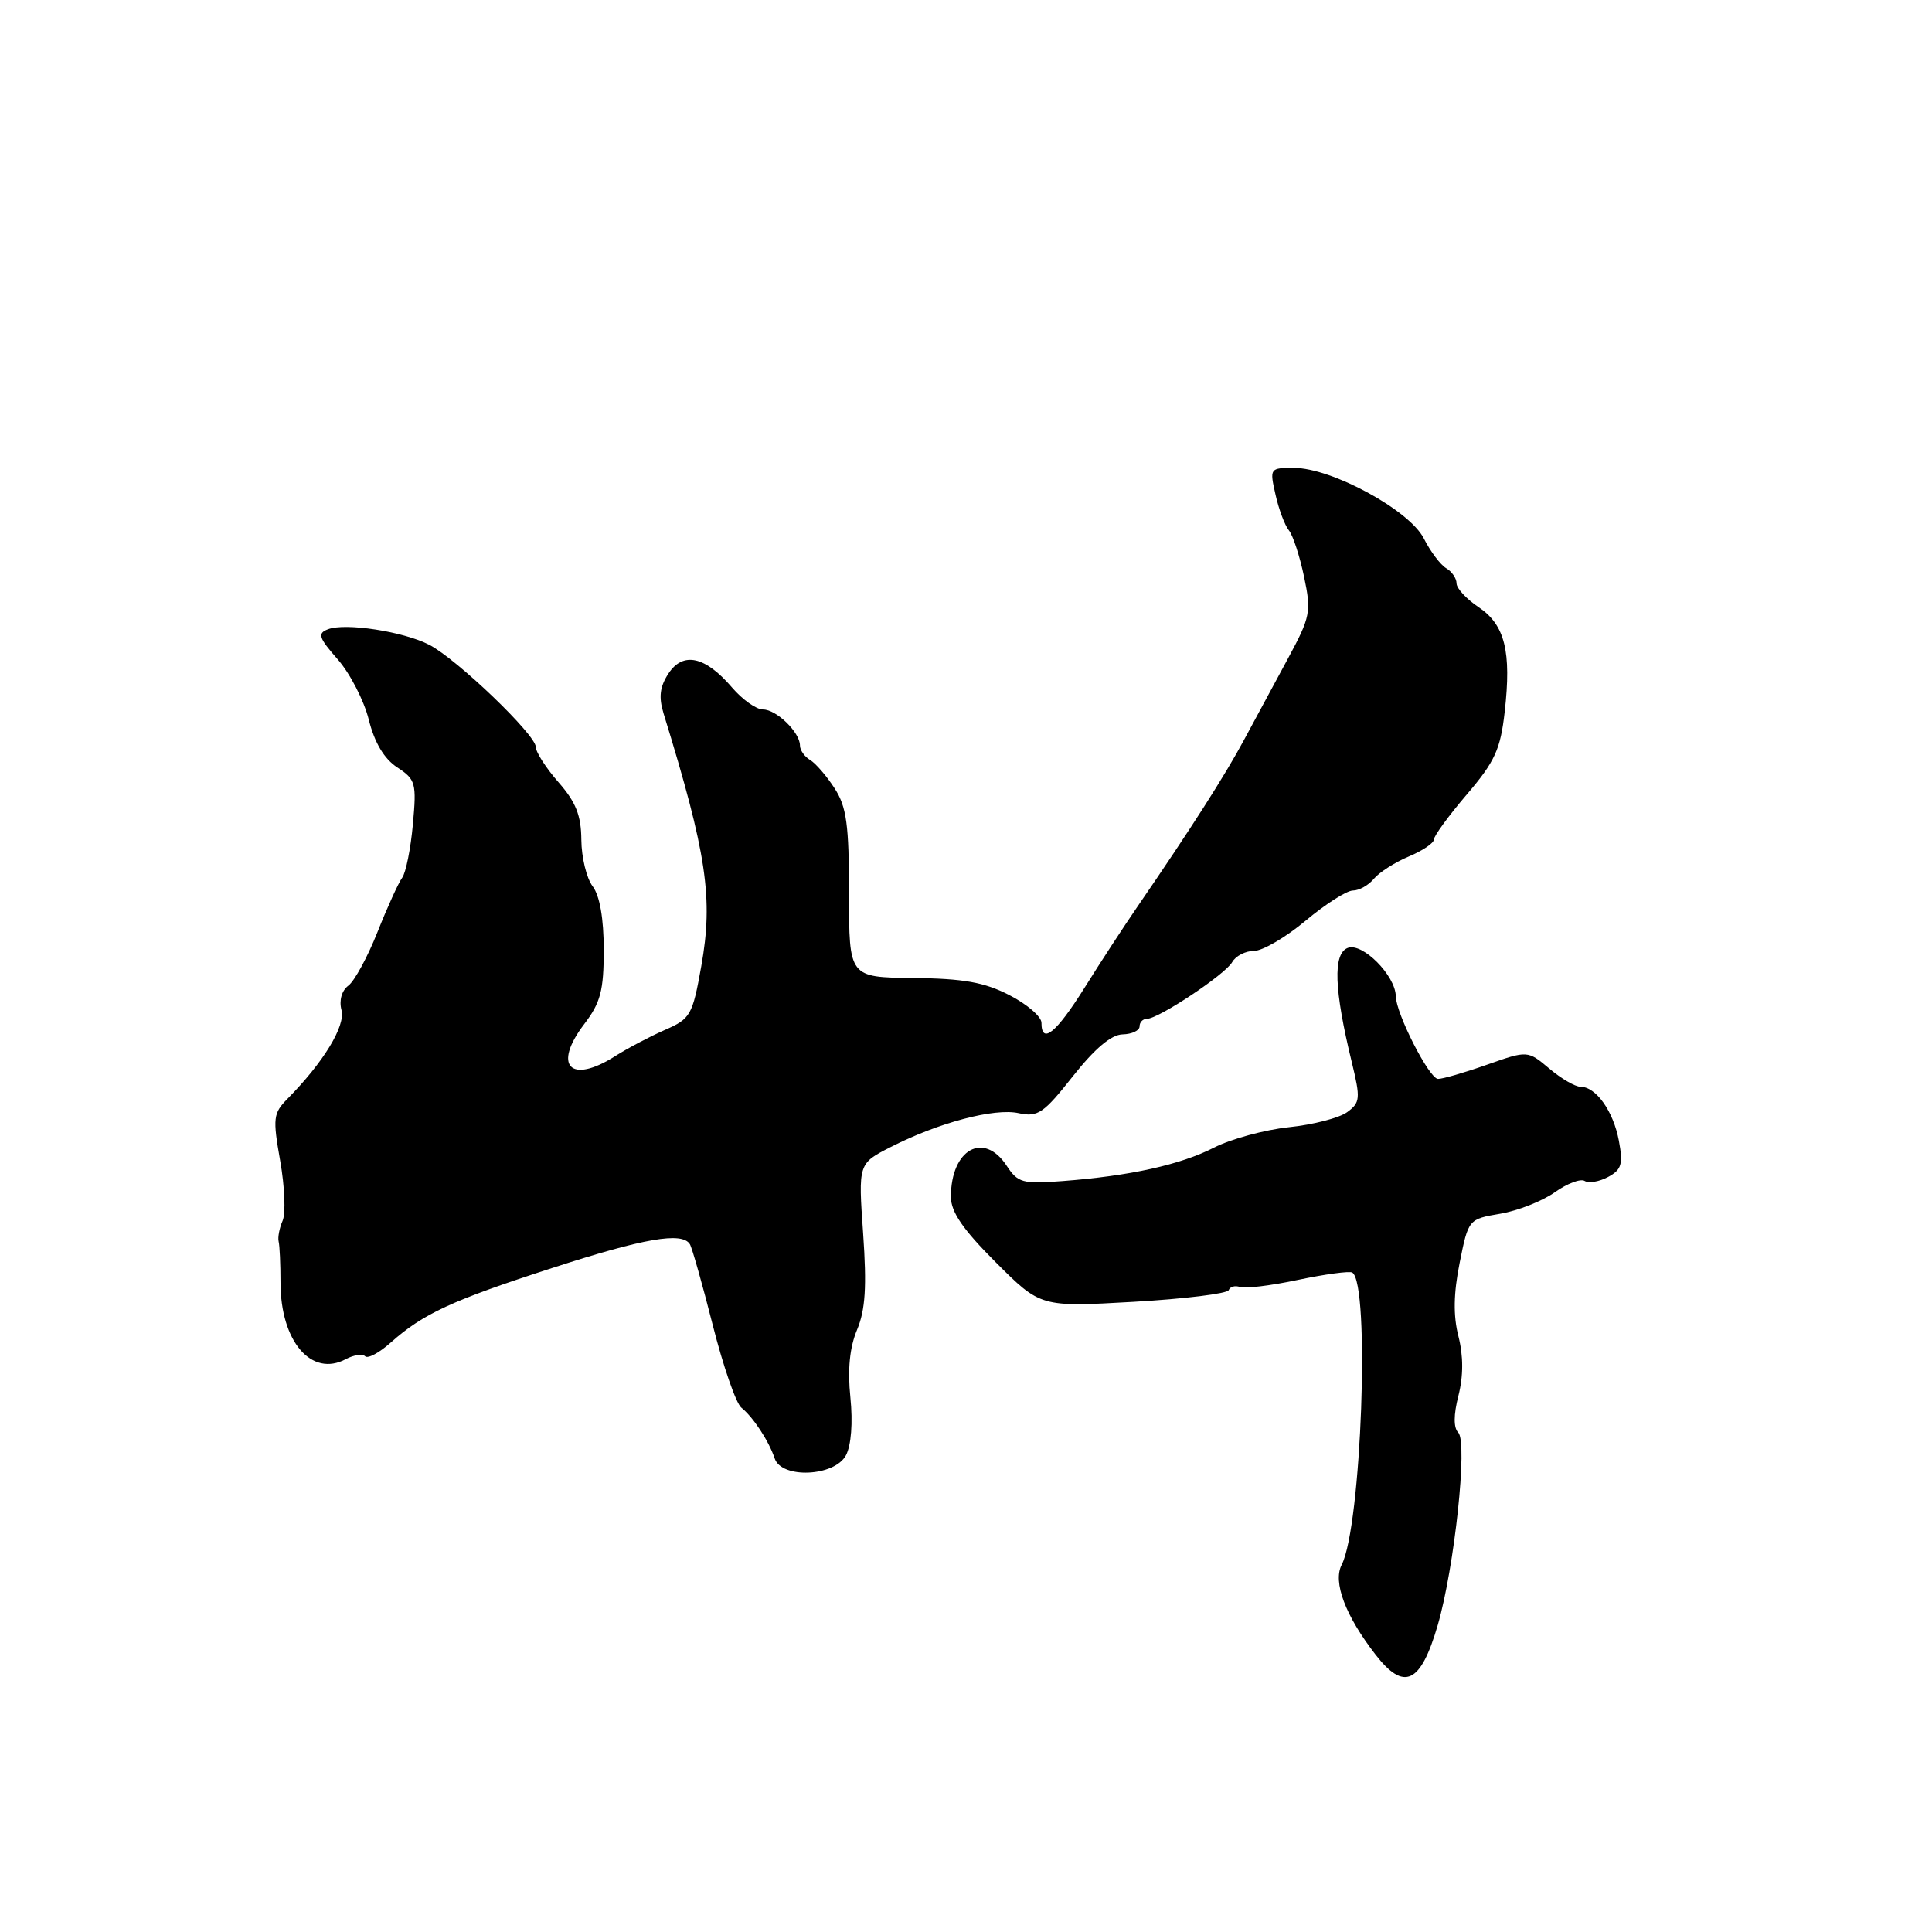 <?xml version="1.0" encoding="UTF-8" standalone="no"?>
<!DOCTYPE svg PUBLIC "-//W3C//DTD SVG 1.1//EN" "http://www.w3.org/Graphics/SVG/1.1/DTD/svg11.dtd" >
<svg xmlns="http://www.w3.org/2000/svg" xmlns:xlink="http://www.w3.org/1999/xlink" version="1.1" viewBox="0 0 256 256">
 <g >
 <path fill="currentColor"
d=" M 190.51 215.33 C 192.73 207.68 194.50 191.10 193.23 189.83 C 192.59 189.19 192.60 187.48 193.25 184.93 C 193.91 182.32 193.91 179.68 193.25 177.07 C 192.55 174.34 192.60 171.38 193.41 167.34 C 194.57 161.55 194.58 161.54 198.82 160.82 C 201.15 160.42 204.39 159.14 206.02 157.98 C 207.65 156.82 209.43 156.15 209.97 156.48 C 210.51 156.82 211.91 156.58 213.07 155.96 C 214.86 155.00 215.09 154.26 214.51 151.16 C 213.78 147.24 211.48 144.00 209.42 144.00 C 208.72 144.00 206.86 142.92 205.29 141.59 C 202.42 139.18 202.42 139.18 197.00 141.09 C 194.02 142.14 191.11 142.98 190.54 142.96 C 189.37 142.92 184.98 134.31 184.95 132.00 C 184.91 129.27 180.53 124.86 178.59 125.60 C 176.60 126.37 176.77 131.10 179.12 140.75 C 180.29 145.57 180.24 146.10 178.50 147.37 C 177.46 148.13 174.00 149.03 170.79 149.36 C 167.59 149.70 163.13 150.91 160.87 152.06 C 156.41 154.34 149.73 155.82 140.75 156.50 C 135.51 156.90 134.87 156.73 133.39 154.47 C 130.36 149.85 126.00 152.28 126.00 158.59 C 126.00 160.59 127.59 162.91 131.94 167.26 C 137.88 173.20 137.88 173.20 150.19 172.50 C 156.96 172.11 162.64 171.41 162.81 170.95 C 162.99 170.49 163.66 170.30 164.31 170.54 C 164.97 170.77 168.43 170.35 172.00 169.59 C 175.57 168.84 178.81 168.40 179.18 168.62 C 181.57 170.05 180.40 202.27 177.78 207.34 C 176.59 209.64 178.27 214.09 182.26 219.24 C 186.05 224.14 188.25 223.10 190.51 215.33 Z  M 112.09 192.84 C 112.79 191.52 113.02 188.52 112.68 185.17 C 112.30 181.46 112.58 178.54 113.57 176.19 C 114.67 173.55 114.86 170.48 114.37 163.45 C 113.72 154.18 113.72 154.18 118.02 151.99 C 124.36 148.75 131.77 146.79 134.98 147.50 C 137.51 148.05 138.28 147.53 142.16 142.61 C 145.05 138.95 147.25 137.09 148.75 137.06 C 149.99 137.03 151.00 136.55 151.00 136.00 C 151.00 135.45 151.43 135.00 151.97 135.00 C 153.51 135.00 162.35 129.12 163.27 127.49 C 163.73 126.67 165.03 126.00 166.16 126.00 C 167.29 126.00 170.37 124.20 173.00 122.00 C 175.63 119.80 178.45 118.00 179.27 118.00 C 180.09 118.00 181.34 117.30 182.05 116.44 C 182.76 115.59 184.84 114.26 186.67 113.49 C 188.50 112.73 190.00 111.71 190.00 111.24 C 190.00 110.77 191.96 108.08 194.36 105.27 C 198.08 100.92 198.82 99.29 199.38 94.32 C 200.29 86.32 199.41 82.79 195.92 80.45 C 194.32 79.38 193.00 77.96 193.00 77.30 C 193.00 76.64 192.39 75.74 191.64 75.30 C 190.88 74.86 189.54 73.08 188.66 71.34 C 186.74 67.58 176.45 62.00 171.45 62.00 C 168.26 62.00 168.22 62.05 169.01 65.53 C 169.44 67.47 170.24 69.61 170.79 70.28 C 171.33 70.95 172.23 73.72 172.80 76.44 C 173.77 81.06 173.64 81.75 170.67 87.24 C 168.93 90.46 166.30 95.33 164.83 98.06 C 162.30 102.77 157.77 109.86 150.70 120.16 C 148.94 122.72 145.78 127.56 143.69 130.91 C 139.95 136.88 138.00 138.46 138.00 135.52 C 138.00 134.71 136.09 133.06 133.75 131.86 C 130.43 130.15 127.65 129.66 121.00 129.59 C 112.50 129.50 112.50 129.50 112.50 118.46 C 112.50 109.29 112.18 106.91 110.59 104.46 C 109.54 102.83 108.08 101.14 107.34 100.70 C 106.60 100.26 106.00 99.40 106.00 98.78 C 106.00 97.04 102.87 94.00 101.10 94.01 C 100.22 94.01 98.38 92.71 97.00 91.10 C 93.45 86.95 90.50 86.31 88.57 89.25 C 87.43 91.00 87.26 92.37 87.93 94.55 C 93.66 113.13 94.53 119.03 92.92 128.04 C 91.76 134.53 91.50 134.99 88.10 136.47 C 86.12 137.34 83.15 138.90 81.50 139.95 C 75.58 143.71 73.20 141.23 77.41 135.70 C 79.58 132.86 80.00 131.26 80.00 125.85 C 80.00 121.71 79.47 118.68 78.53 117.44 C 77.72 116.37 77.05 113.60 77.03 111.28 C 77.01 108.05 76.30 106.27 74.00 103.65 C 72.35 101.77 71.00 99.67 71.00 98.99 C 71.00 97.36 60.55 87.34 56.88 85.44 C 53.47 83.68 45.77 82.49 43.46 83.38 C 42.04 83.92 42.22 84.49 44.75 87.37 C 46.37 89.21 48.22 92.80 48.86 95.34 C 49.63 98.42 50.90 100.54 52.63 101.68 C 55.08 103.28 55.21 103.76 54.71 109.23 C 54.42 112.45 53.78 115.62 53.30 116.29 C 52.81 116.95 51.33 120.20 50.02 123.50 C 48.71 126.80 46.97 130.00 46.16 130.60 C 45.28 131.26 44.91 132.56 45.25 133.84 C 45.80 135.94 42.88 140.74 38.10 145.59 C 36.20 147.51 36.13 148.15 37.13 153.84 C 37.73 157.23 37.87 160.79 37.45 161.75 C 37.03 162.71 36.79 163.95 36.92 164.50 C 37.06 165.05 37.17 167.51 37.17 169.96 C 37.17 177.74 41.27 182.53 45.83 180.09 C 46.88 179.53 48.03 179.36 48.38 179.71 C 48.73 180.07 50.25 179.26 51.76 177.91 C 56.06 174.08 59.86 172.32 73.13 168.03 C 85.37 164.06 90.38 163.20 91.41 164.86 C 91.70 165.33 93.07 170.17 94.45 175.61 C 95.83 181.05 97.53 185.96 98.23 186.52 C 99.81 187.79 101.87 190.93 102.65 193.25 C 103.56 195.97 110.57 195.66 112.09 192.84 Z "/>
</g>
</svg>